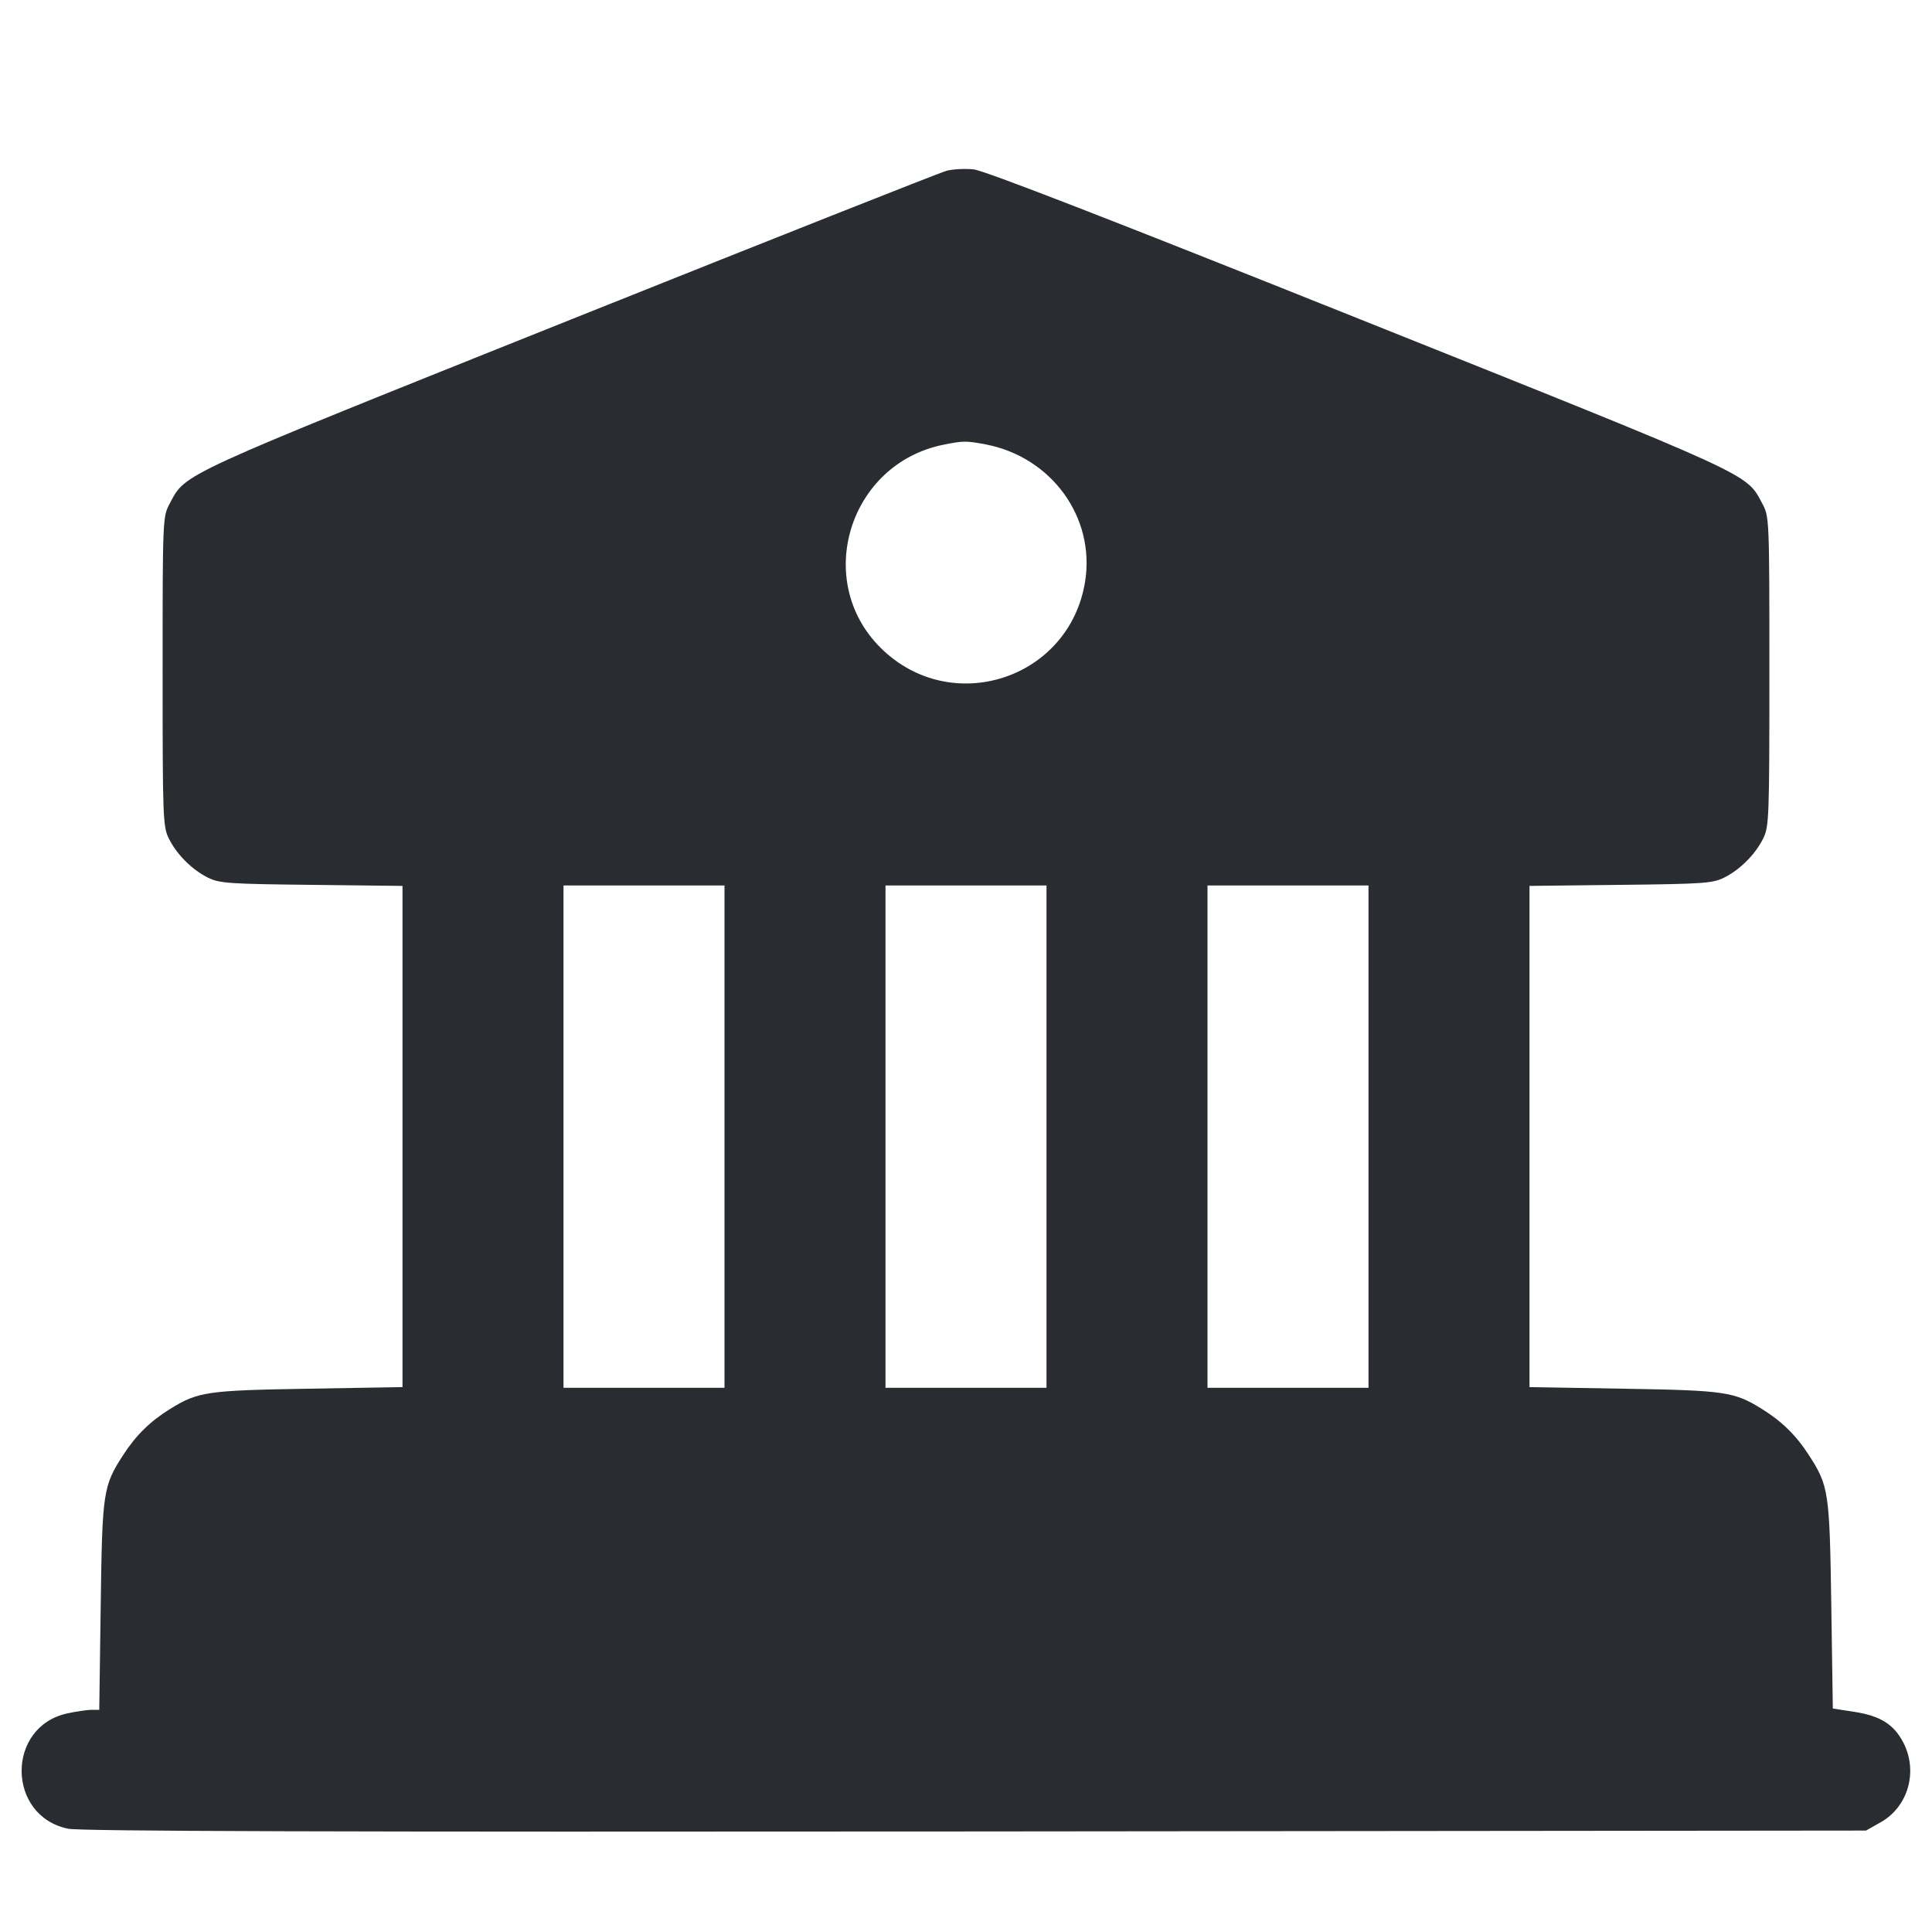 <svg width="24" height="24" viewBox="0 0 24 24" fill="none" xmlns="http://www.w3.org/2000/svg"><path d="M11.760 2.121 C 11.683 2.141,9.577 2.975,7.080 3.974 C 2.183 5.934,2.311 5.875,2.109 6.254 C 2.021 6.419,2.020 6.432,2.020 8.340 C 2.020 10.159,2.024 10.268,2.097 10.416 C 2.196 10.615,2.385 10.804,2.584 10.903 C 2.725 10.973,2.848 10.981,3.870 10.992 L 5.000 11.005 5.000 14.118 L 5.000 17.231 3.830 17.251 C 2.570 17.272,2.459 17.288,2.114 17.502 C 1.868 17.654,1.691 17.827,1.532 18.072 C 1.280 18.461,1.270 18.527,1.251 19.950 L 1.233 21.240 1.138 21.240 C 1.086 21.240,0.951 21.260,0.838 21.284 C 0.074 21.448,0.081 22.559,0.846 22.717 C 1.000 22.749,4.174 22.758,12.120 22.751 L 23.180 22.740 23.359 22.639 C 23.702 22.448,23.829 22.010,23.646 21.651 C 23.529 21.423,23.363 21.317,23.040 21.266 L 22.768 21.224 22.749 19.942 C 22.728 18.528,22.718 18.458,22.468 18.072 C 22.309 17.827,22.132 17.654,21.886 17.502 C 21.541 17.288,21.430 17.272,20.170 17.251 L 19.000 17.231 19.000 14.118 L 19.000 11.005 20.130 10.992 C 21.152 10.981,21.275 10.973,21.416 10.903 C 21.615 10.804,21.804 10.615,21.903 10.416 C 21.976 10.268,21.980 10.159,21.980 8.340 C 21.980 6.432,21.979 6.419,21.891 6.254 C 21.688 5.875,21.822 5.936,16.875 3.958 C 13.808 2.731,12.225 2.117,12.095 2.104 C 11.988 2.093,11.837 2.101,11.760 2.121 M12.242 5.520 C 13.063 5.676,13.609 6.429,13.479 7.228 C 13.282 8.438,11.817 8.913,10.943 8.051 C 10.096 7.215,10.548 5.755,11.727 5.523 C 11.969 5.475,12.002 5.475,12.242 5.520 M9.000 14.120 L 9.000 17.240 8.000 17.240 L 7.000 17.240 7.000 14.120 L 7.000 11.000 8.000 11.000 L 9.000 11.000 9.000 14.120 M13.000 14.120 L 13.000 17.240 12.000 17.240 L 11.000 17.240 11.000 14.120 L 11.000 11.000 12.000 11.000 L 13.000 11.000 13.000 14.120 M17.000 14.120 L 17.000 17.240 16.000 17.240 L 15.000 17.240 15.000 14.120 L 15.000 11.000 16.000 11.000 L 17.000 11.000 17.000 14.120 " fill="#292D32" stroke="none" fill-rule="evenodd"></path></svg>